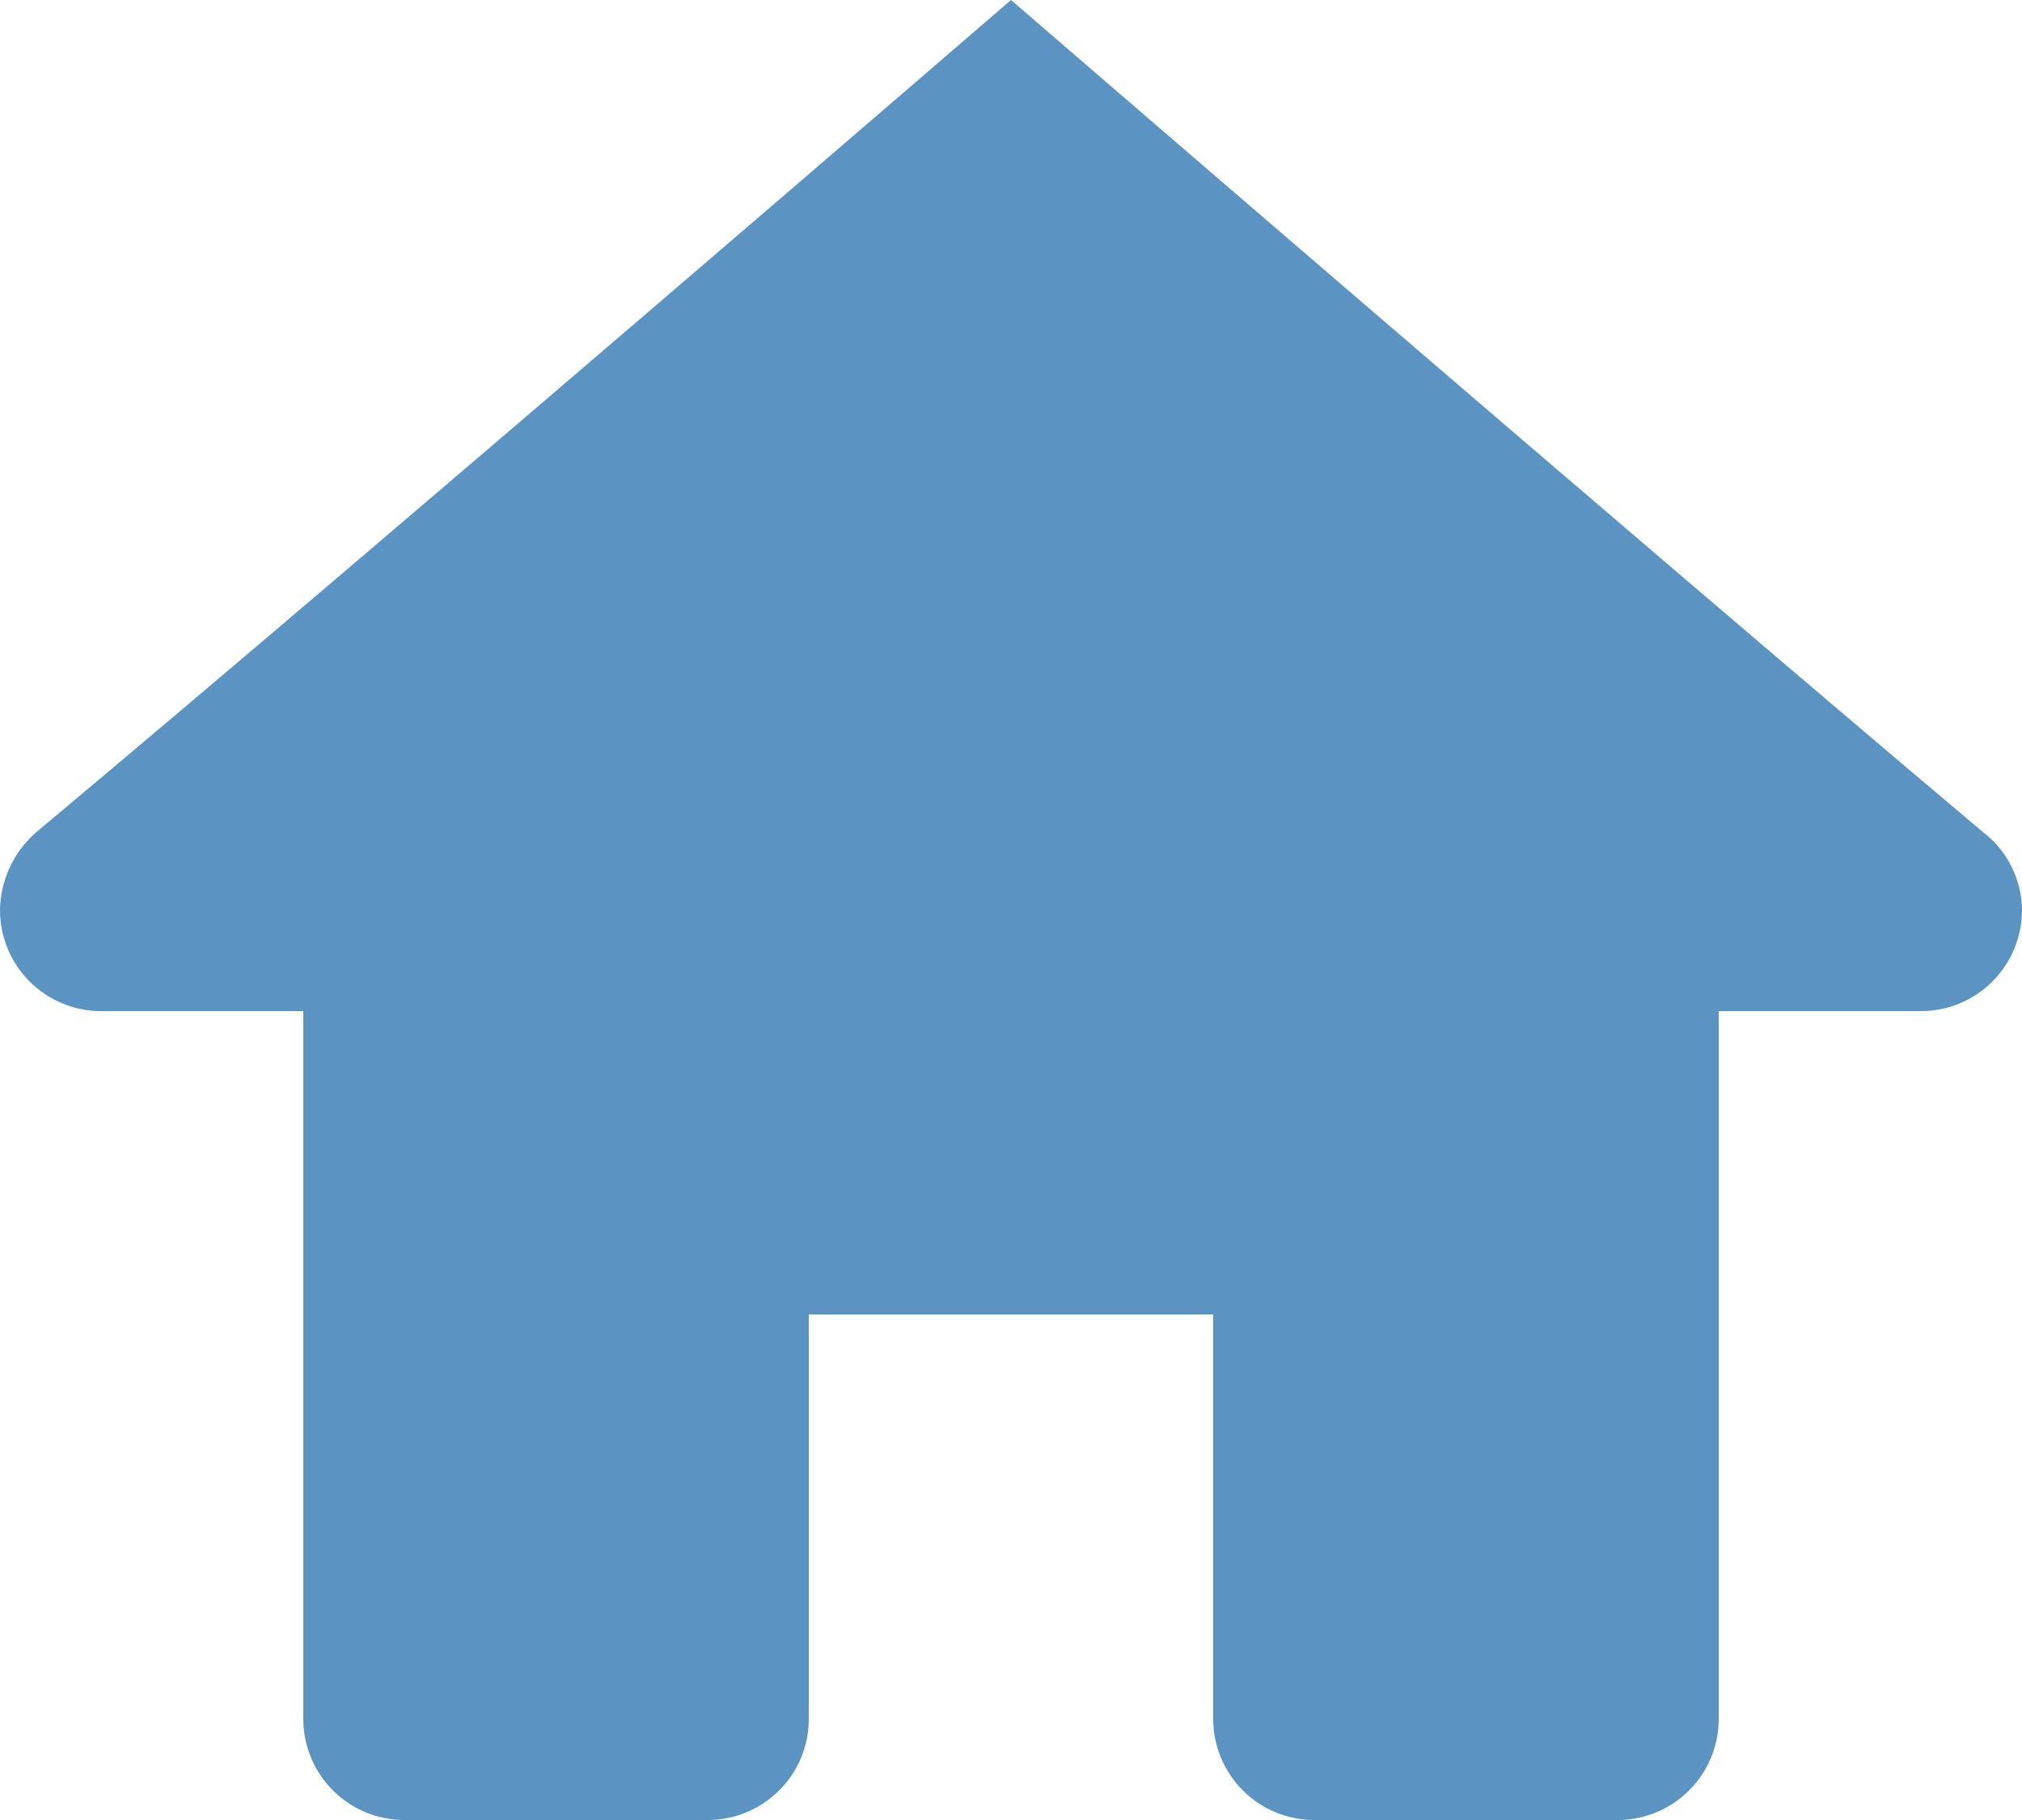 <svg width="20" height="18" viewBox="0 0 20 18" fill="none" xmlns="http://www.w3.org/2000/svg">
<path d="M10 0C10 0 3.814 5.34 0.357 8.232C0.247 8.328 0.158 8.446 0.097 8.578C0.035 8.71 0.002 8.854 0 9C0 9.265 0.105 9.52 0.293 9.707C0.48 9.895 0.735 10 1 10H3V17C3 17.265 3.105 17.52 3.293 17.707C3.48 17.895 3.735 18 4 18H7C7.265 18 7.52 17.895 7.707 17.707C7.895 17.52 8 17.265 8 17V13H12V17C12 17.265 12.105 17.52 12.293 17.707C12.48 17.895 12.735 18 13 18H16C16.265 18 16.52 17.895 16.707 17.707C16.895 17.52 17 17.265 17 17V10H19C19.265 10 19.52 9.895 19.707 9.707C19.895 9.52 20 9.265 20 9C19.999 8.851 19.963 8.705 19.897 8.572C19.831 8.439 19.735 8.323 19.617 8.232C16.184 5.34 10 0 10 0Z" fill="#5B94C2"/>
</svg>
